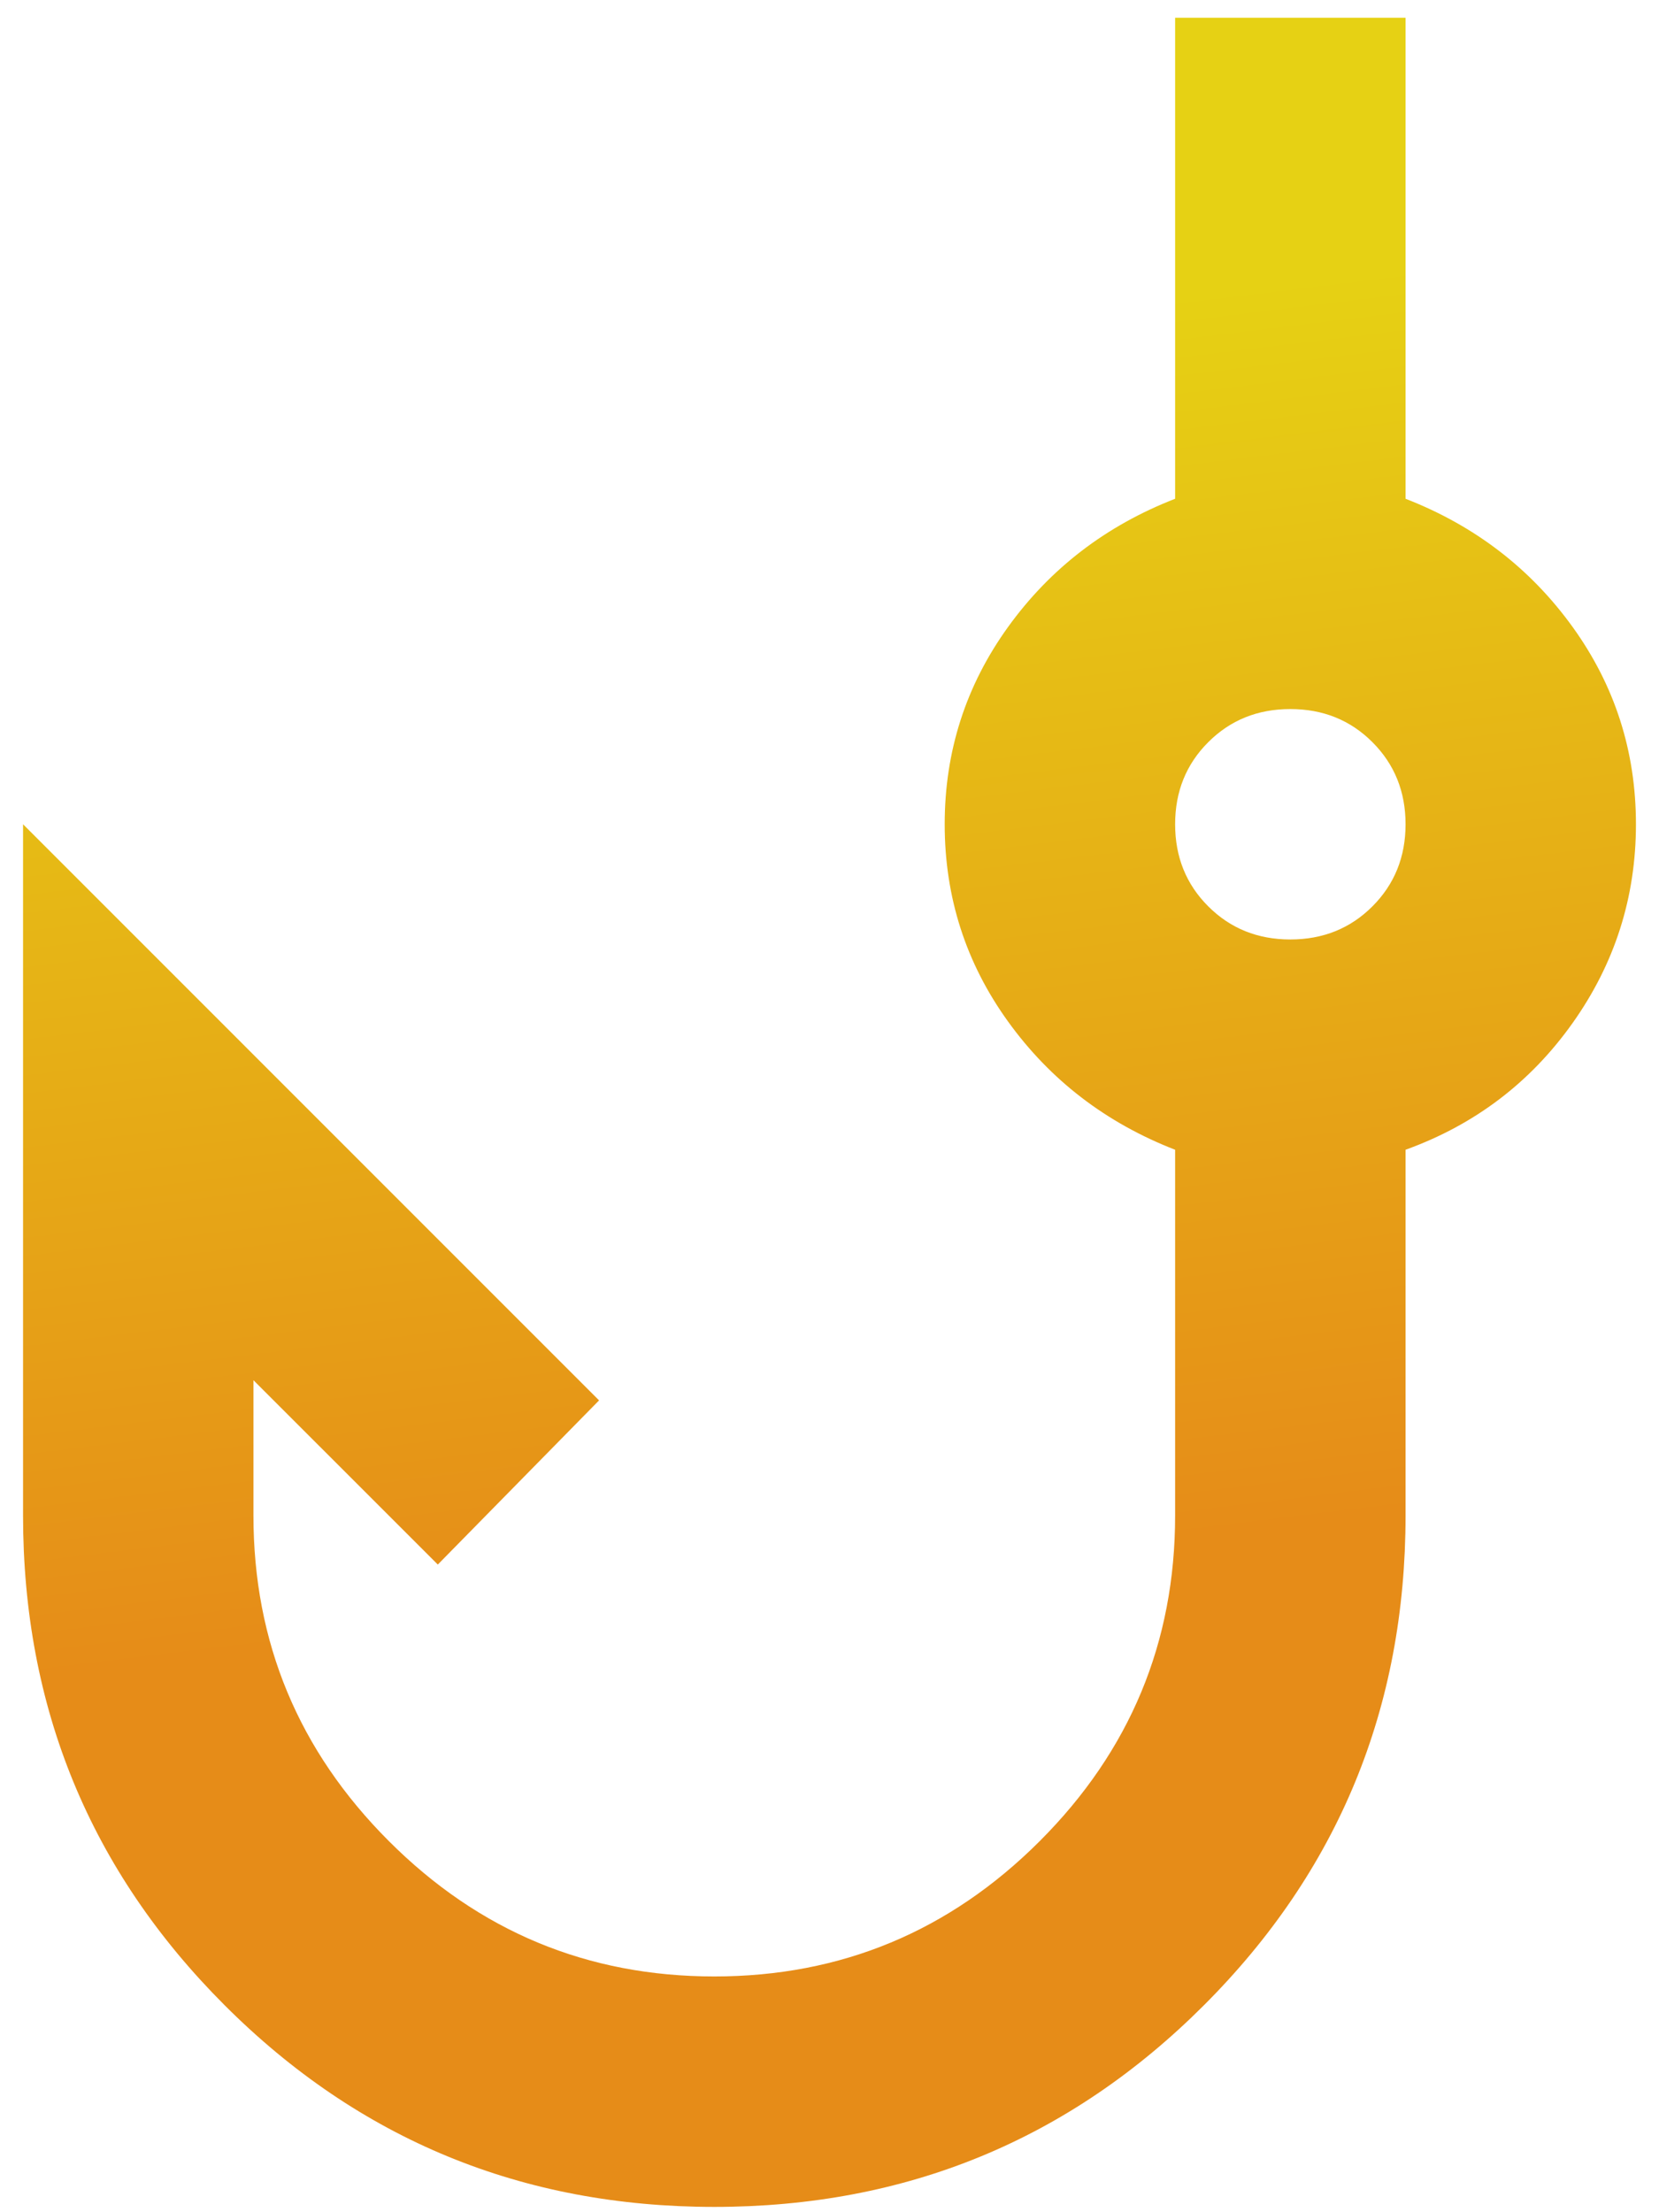 <svg width="39" height="52" viewBox="0 0 39 52" fill="none" xmlns="http://www.w3.org/2000/svg">
<g clip-path="url(#clip0_16_27)">
<path d="M16.792 51.875C12.278 51.875 8.441 50.295 5.281 47.135C2.122 43.976 0.542 40.139 0.542 35.625V19.375L14.083 32.917L10.292 36.776L5.958 32.443V35.625C5.958 38.604 7.019 41.154 9.141 43.276C11.262 45.398 13.812 46.458 16.792 46.458C19.771 46.458 22.321 45.398 24.443 43.276C26.564 41.154 27.625 38.604 27.625 35.625V27.026C26 26.394 24.691 25.39 23.698 24.013C22.705 22.636 22.208 21.09 22.208 19.375C22.208 17.66 22.705 16.114 23.698 14.737C24.691 13.36 26 12.356 27.625 11.724V0.417H33.042V11.724C34.667 12.356 35.976 13.36 36.969 14.737C37.962 16.114 38.458 17.66 38.458 19.375C38.458 21.09 37.962 22.648 36.969 24.047C35.976 25.446 34.667 26.439 33.042 27.026V35.625C33.042 40.139 31.462 43.976 28.302 47.135C25.142 50.295 21.305 51.875 16.792 51.875ZM30.333 22.083C31.101 22.083 31.744 21.824 32.263 21.305C32.782 20.786 33.042 20.142 33.042 19.375C33.042 18.608 32.782 17.964 32.263 17.445C31.744 16.926 31.101 16.667 30.333 16.667C29.566 16.667 28.923 16.926 28.404 17.445C27.884 17.964 27.625 18.608 27.625 19.375C27.625 20.142 27.884 20.786 28.404 21.305C28.923 21.824 29.566 22.083 30.333 22.083Z" fill="url(#paint0_linear_16_27)"/>
</g>
<defs>
<linearGradient id="paint0_linear_16_27" x1="20.808" y1="7.768" x2="26.103" y2="51.242" gradientUnits="userSpaceOnUse">
<stop stop-color="#E6D114"/>
<stop offset="0.663" stop-color="#E68C18"/>
</linearGradient>
<clipPath id="clip0_16_27">
<rect width="39" height="52" fill="white"/>
</clipPath>
</defs>
</svg>
